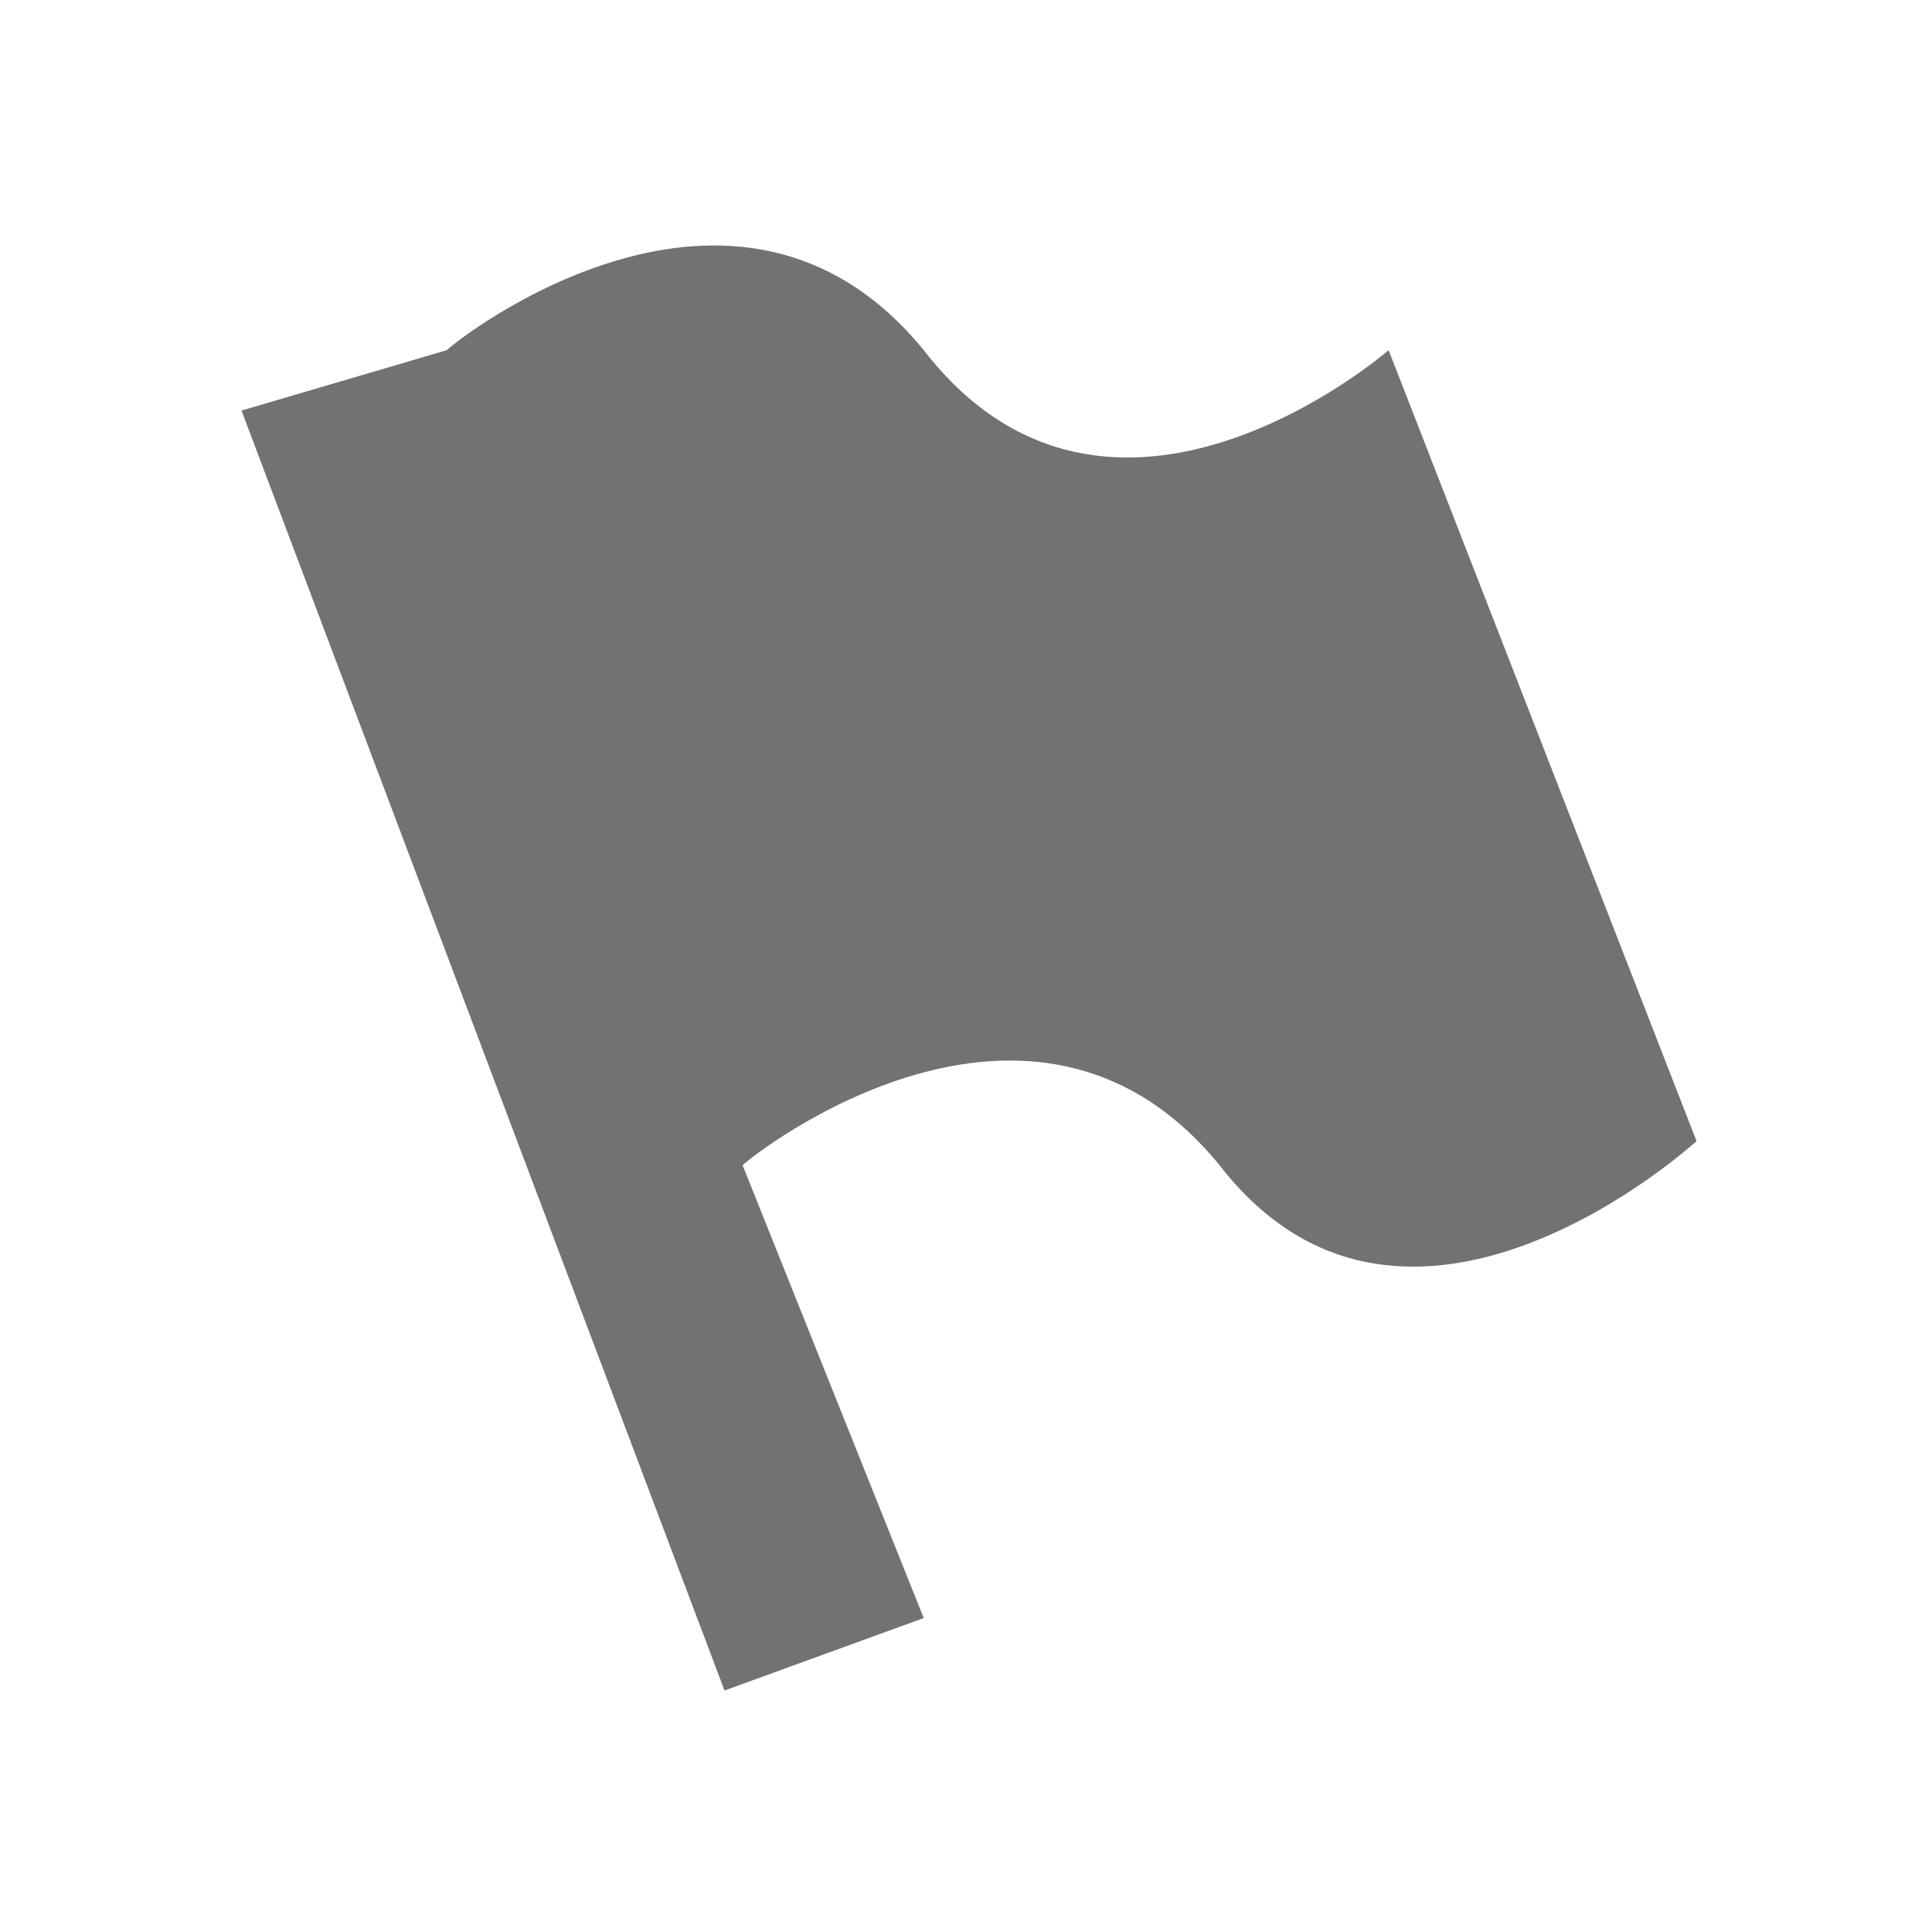 <?xml version="1.0" encoding="utf-8"?>
<!-- Generator: Adobe Illustrator 24.1.2, SVG Export Plug-In . SVG Version: 6.00 Build 0)  -->
<svg version="1.1" id="Layer_1" xmlns="http://www.w3.org/2000/svg" xmlns:xlink="http://www.w3.org/1999/xlink" x="0px" y="0px"
	 viewBox="0 0 32 32" style="enable-background:new 0 0 32 32;" xml:space="preserve">
<style type="text/css">
	.Black{fill:#727272;}
</style>
<path class="Black" d="M23,5.8c0,0-4.6,4-7.7,0c-3.1-3.8-7.7-0.2-7.9,0L4,6.8L12,28l3.3-1.2l-3-7.5c0.2-0.2,4.8-3.8,7.9,0
	c3.1,4,7.9-0.4,7.9-0.4L23,5.8z"/>
</svg>
